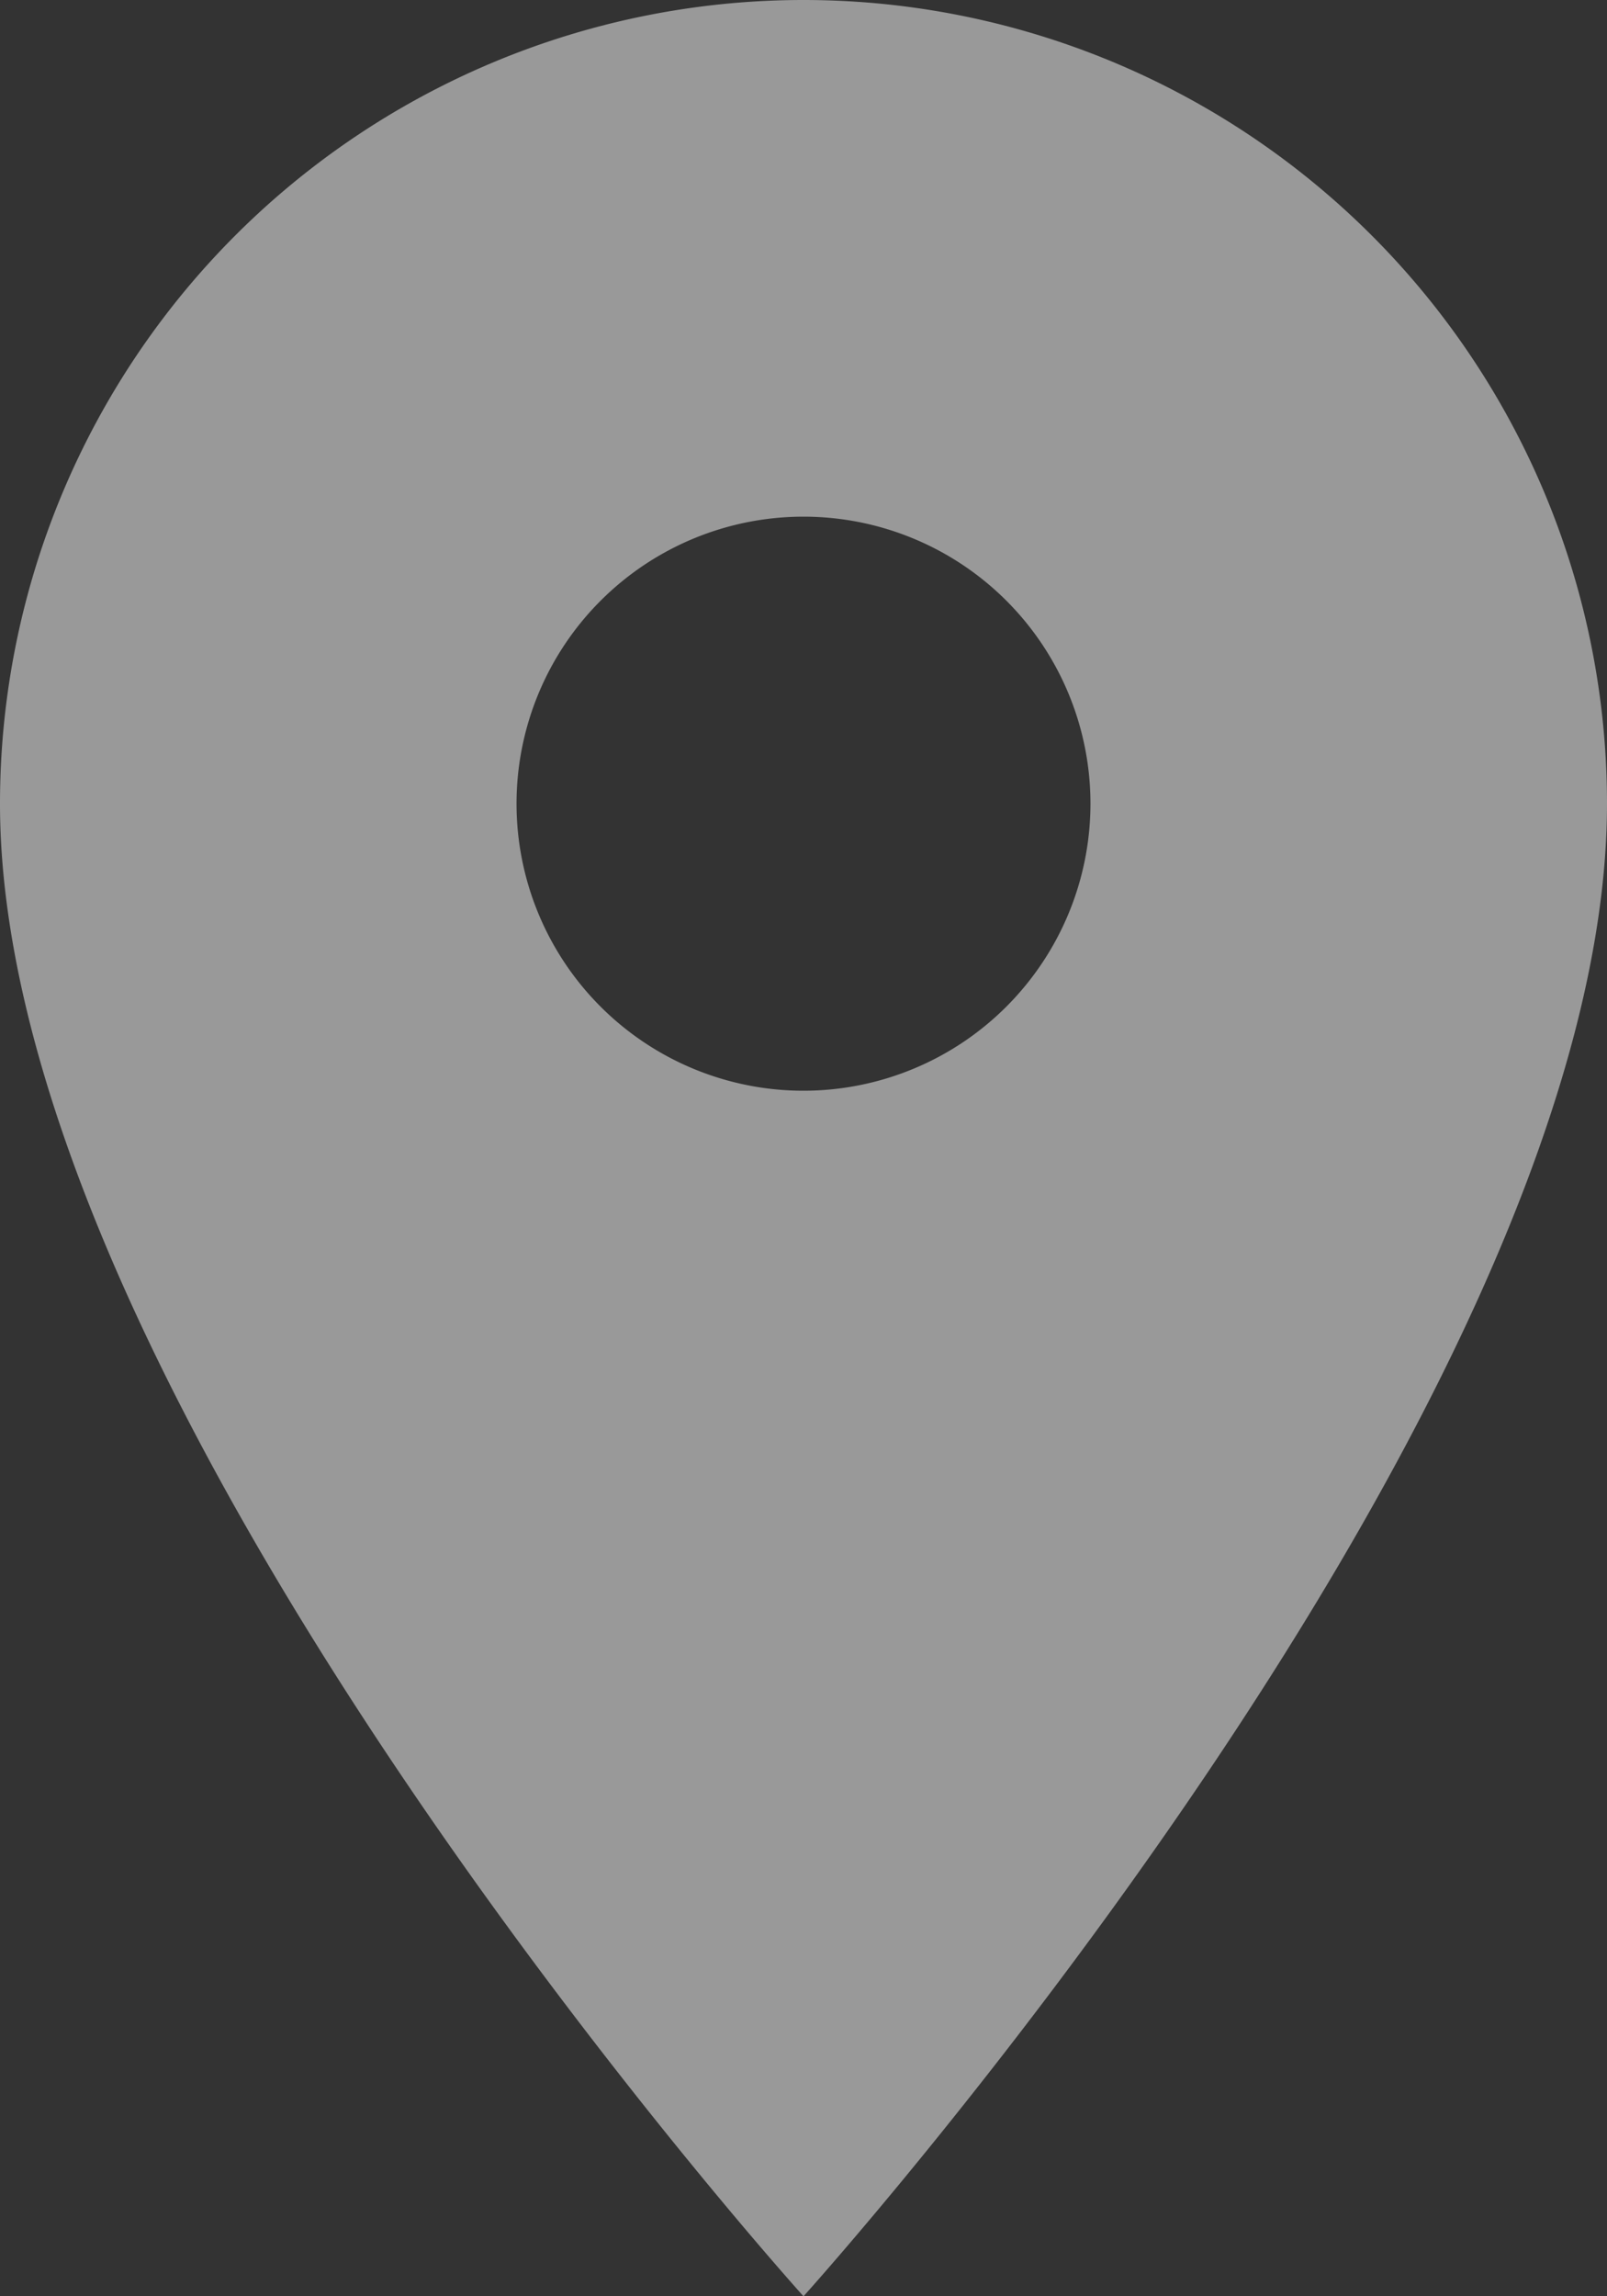 <svg xmlns="http://www.w3.org/2000/svg" width="12.6" height="18" viewBox="0 0 12.6 18">
  <rect x="0" y="0" width="12.6" height="18" fill="#333333" stroke="none"/>
  <path id="ic_room_24px" d="M11.3,2A6.3,6.3,0,0,0,5,8.3C5,13.025,11.3,20,11.3,20s6.3-6.975,6.3-11.7A6.3,6.3,0,0,0,11.3,2Zm0,8.55A2.25,2.25,0,1,1,13.55,8.3,2.251,2.251,0,0,1,11.3,10.55Z" transform="translate(-5 -2)" fill="#fff" opacity="0.502"/>
</svg>
